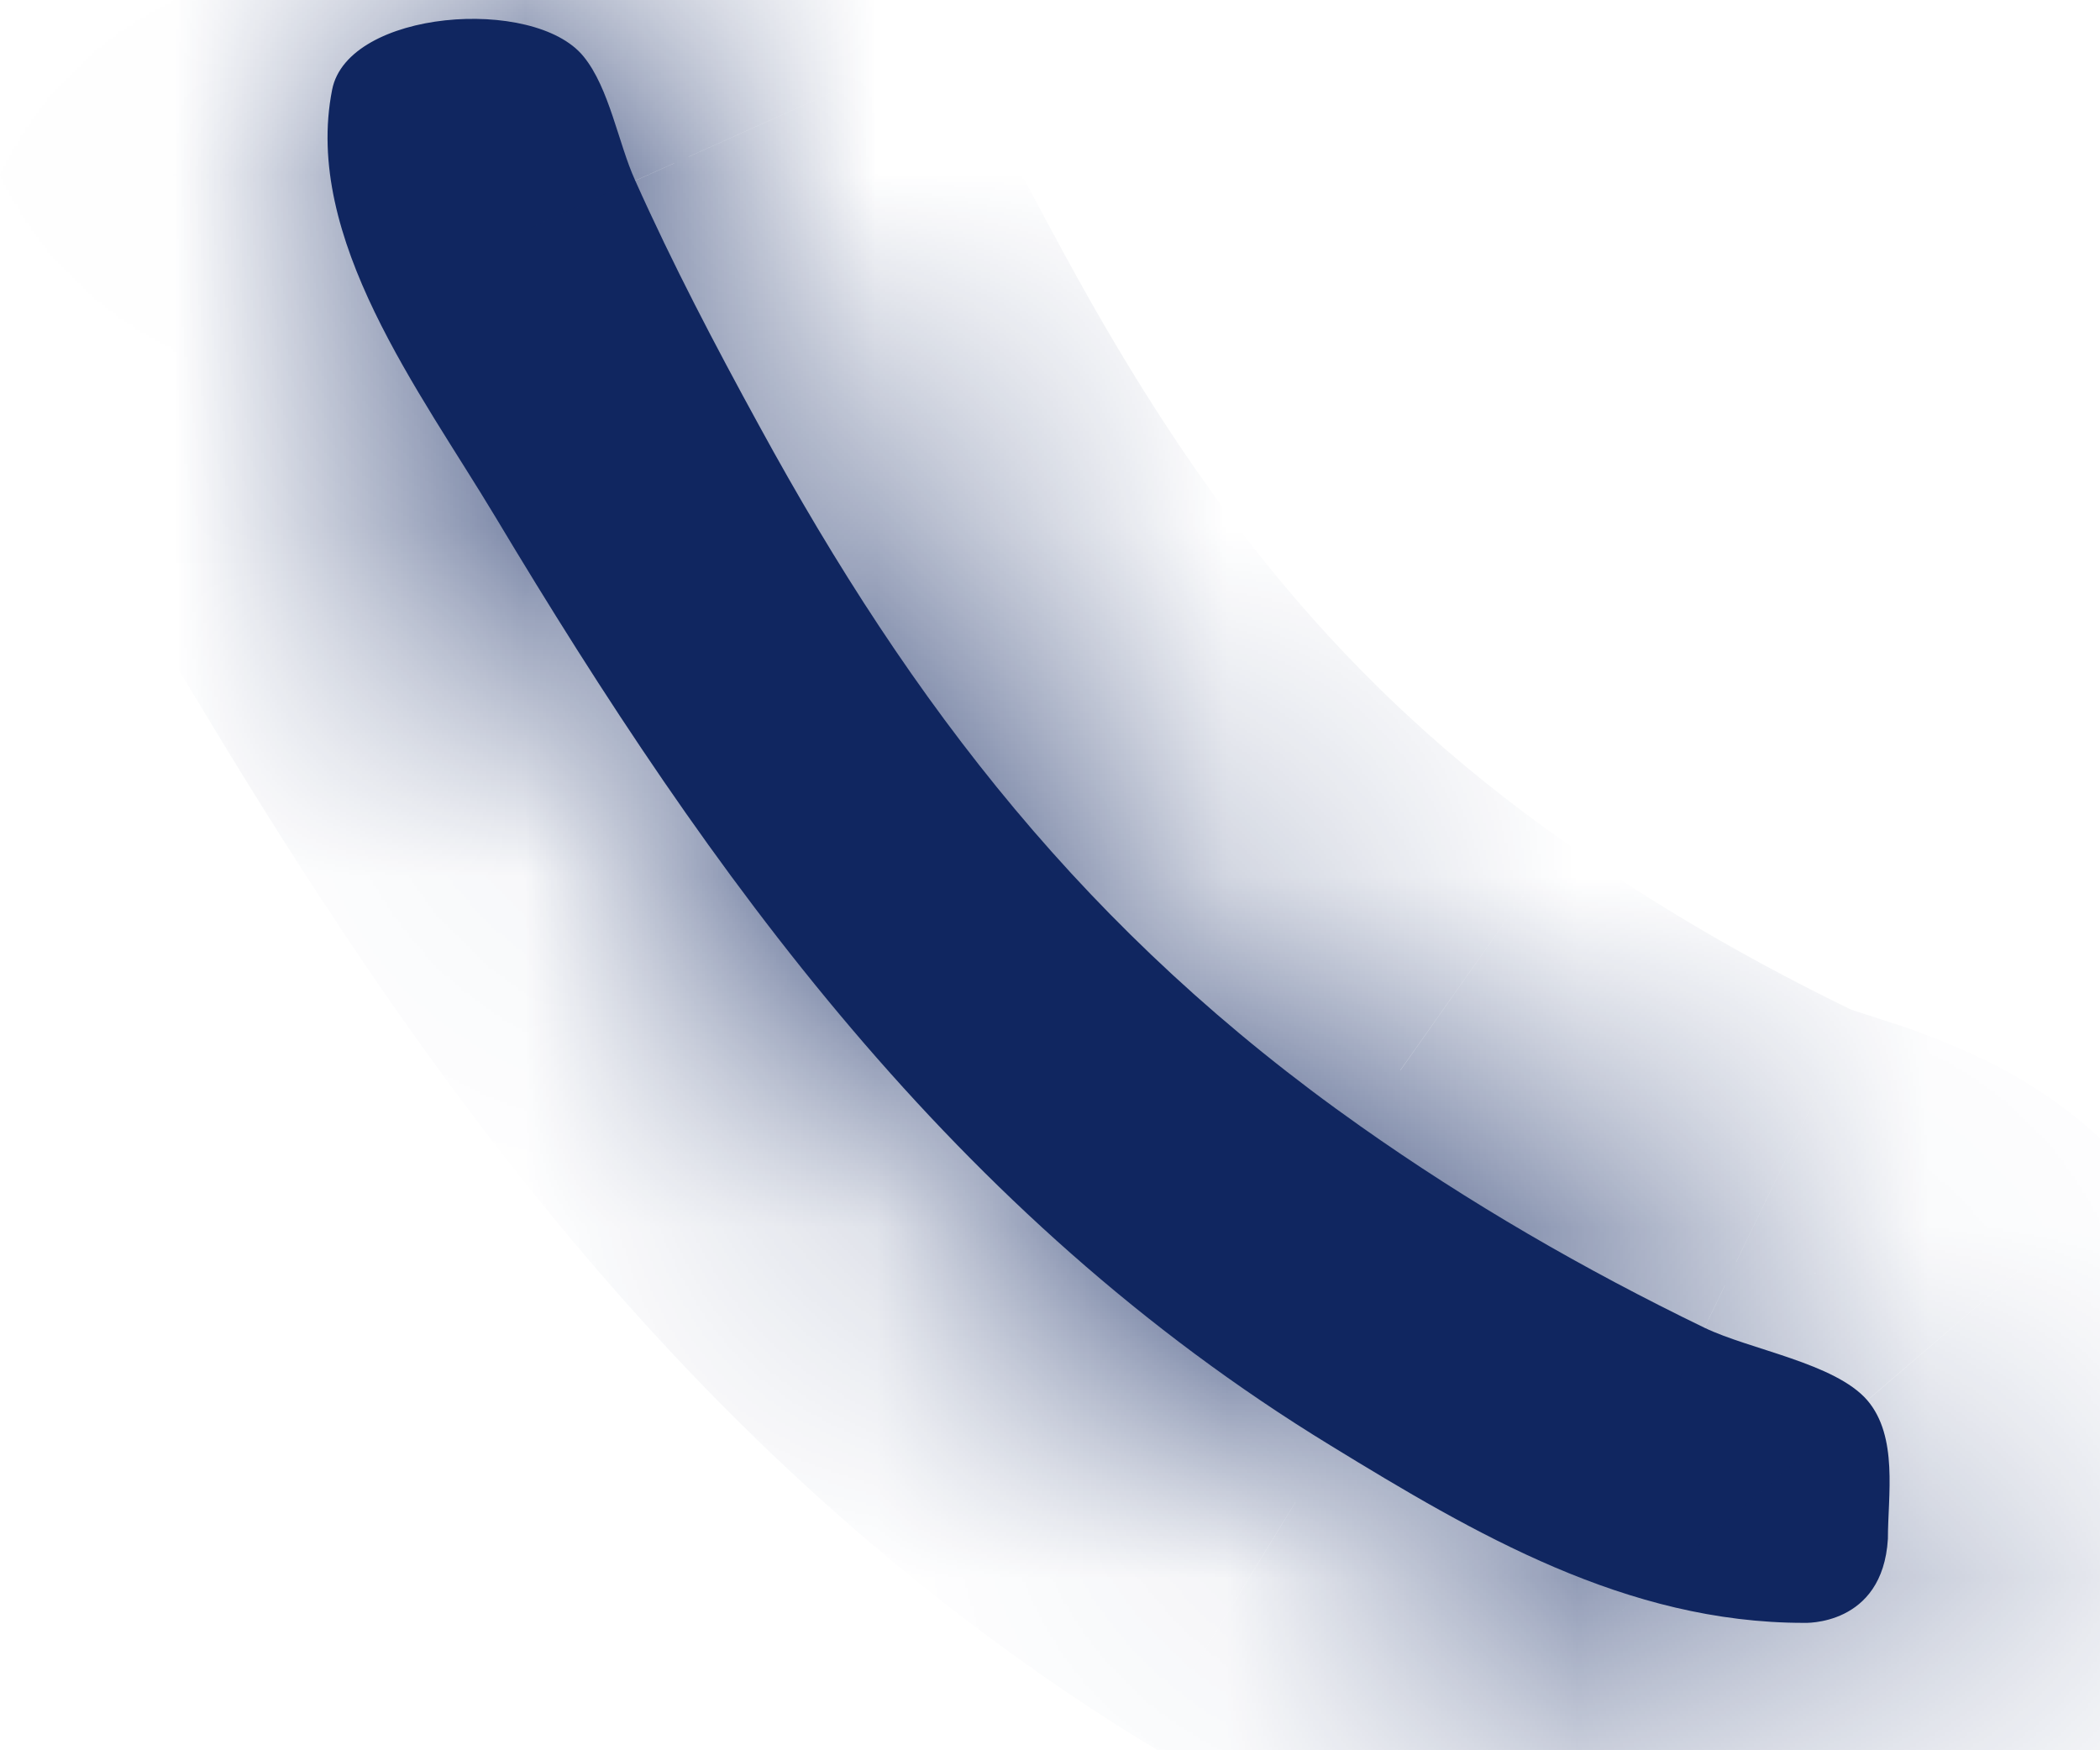 <svg width="6" height="5" viewBox="0 0 6 5" fill="none" xmlns="http://www.w3.org/2000/svg">
<mask id="path-1-inside-1" fill="white">
<path d="M5.394 4.396C5.394 4.272 5.424 4.104 5.335 4C5.243 3.894 5.001 3.856 4.87 3.793C4.525 3.626 4.197 3.436 3.888 3.218C3.106 2.667 2.606 2.017 2.169 1.216C2.043 0.986 1.922 0.755 1.815 0.516C1.767 0.411 1.741 0.251 1.667 0.161C1.526 -0.012 0.994 0.028 0.949 0.256C0.865 0.68 1.202 1.121 1.415 1.476C2.029 2.501 2.723 3.47 3.801 4.129C4.214 4.382 4.647 4.636 5.154 4.636C5.154 4.636 5.379 4.647 5.394 4.396Z"/>
</mask>
<path d="M5.394 4.396C5.394 4.272 5.424 4.104 5.335 4C5.243 3.894 5.001 3.856 4.87 3.793C4.525 3.626 4.197 3.436 3.888 3.218C3.106 2.667 2.606 2.017 2.169 1.216C2.043 0.986 1.922 0.755 1.815 0.516C1.767 0.411 1.741 0.251 1.667 0.161C1.526 -0.012 0.994 0.028 0.949 0.256C0.865 0.68 1.202 1.121 1.415 1.476C2.029 2.501 2.723 3.47 3.801 4.129C4.214 4.382 4.647 4.636 5.154 4.636C5.154 4.636 5.379 4.647 5.394 4.396Z" fill="#102660"/>
<path d="M5.394 4.396L6.392 4.456L6.394 4.426V4.396H5.394ZM5.335 4L6.094 3.35L6.094 3.349L5.335 4ZM4.87 3.793L5.306 2.893L5.305 2.892L4.87 3.793ZM3.888 3.218L4.465 2.401L4.464 2.401L3.888 3.218ZM2.169 1.216L3.047 0.737V0.737L2.169 1.216ZM1.815 0.516L2.727 0.107L2.727 0.106L1.815 0.516ZM1.667 0.161L2.441 -0.474L2.44 -0.474L1.667 0.161ZM0.949 0.256L1.93 0.45L1.93 0.45L0.949 0.256ZM1.415 1.476L0.557 1.99L0.557 1.99L1.415 1.476ZM3.801 4.129L3.278 4.982L3.279 4.982L3.801 4.129ZM5.154 4.636L5.204 3.637L5.179 3.636H5.154V4.636ZM6.394 4.396C6.394 4.4 6.394 4.399 6.394 4.387C6.395 4.367 6.395 4.371 6.396 4.338C6.398 4.298 6.401 4.224 6.397 4.14C6.389 3.988 6.353 3.651 6.094 3.35L4.576 4.651C4.49 4.551 4.446 4.45 4.424 4.376C4.403 4.306 4.4 4.255 4.399 4.241C4.398 4.228 4.399 4.225 4.398 4.255C4.398 4.257 4.396 4.296 4.396 4.308C4.395 4.33 4.394 4.361 4.394 4.396H6.394ZM6.094 3.349C5.954 3.187 5.798 3.093 5.702 3.044C5.601 2.992 5.506 2.957 5.445 2.935C5.397 2.919 5.309 2.891 5.3 2.888C5.262 2.875 5.276 2.878 5.306 2.893L4.434 4.693C4.486 4.718 4.534 4.737 4.571 4.751C4.608 4.765 4.643 4.777 4.671 4.786C4.697 4.795 4.726 4.804 4.743 4.81C4.764 4.816 4.778 4.821 4.79 4.825C4.801 4.829 4.806 4.831 4.806 4.831C4.806 4.831 4.803 4.83 4.8 4.828C4.796 4.826 4.79 4.824 4.782 4.82C4.767 4.812 4.74 4.797 4.706 4.772C4.673 4.748 4.625 4.709 4.576 4.651L6.094 3.349ZM5.305 2.892C5.004 2.747 4.724 2.584 4.465 2.401L3.311 4.035C3.67 4.288 4.046 4.505 4.435 4.693L5.305 2.892ZM4.464 2.401C3.84 1.961 3.432 1.443 3.047 0.737L1.291 1.695C1.779 2.59 2.372 3.372 3.311 4.035L4.464 2.401ZM3.047 0.737C2.925 0.513 2.818 0.309 2.727 0.107L0.902 0.926C1.025 1.2 1.162 1.459 1.291 1.695L3.047 0.737ZM2.727 0.106C2.737 0.129 2.74 0.14 2.732 0.117C2.729 0.106 2.725 0.096 2.719 0.077C2.714 0.061 2.707 0.038 2.699 0.014C2.683 -0.032 2.658 -0.103 2.622 -0.181C2.587 -0.257 2.53 -0.364 2.441 -0.474L0.894 0.795C0.842 0.731 0.816 0.677 0.807 0.66C0.799 0.641 0.797 0.633 0.803 0.651C0.806 0.659 0.809 0.669 0.814 0.685C0.818 0.698 0.825 0.72 0.832 0.741C0.839 0.763 0.848 0.79 0.859 0.82C0.87 0.85 0.885 0.887 0.903 0.926L2.727 0.106ZM2.44 -0.474C2.209 -0.755 1.91 -0.86 1.735 -0.902C1.539 -0.949 1.341 -0.955 1.164 -0.936C0.991 -0.917 0.775 -0.867 0.566 -0.749C0.362 -0.633 0.055 -0.382 -0.032 0.063L1.93 0.45C1.865 0.781 1.641 0.941 1.553 0.991C1.462 1.043 1.396 1.051 1.379 1.052C1.358 1.055 1.323 1.056 1.268 1.043C1.235 1.035 1.054 0.99 0.895 0.796L2.44 -0.474ZM-0.032 0.062C-0.137 0.591 0.035 1.048 0.17 1.328C0.296 1.587 0.499 1.893 0.557 1.99L2.273 0.962C2.24 0.908 2.207 0.855 2.177 0.808C2.146 0.758 2.119 0.715 2.092 0.672C2.038 0.584 1.999 0.515 1.971 0.457C1.905 0.321 1.95 0.346 1.93 0.45L-0.032 0.062ZM0.557 1.99C1.192 3.05 1.988 4.192 3.278 4.982L4.323 3.276C3.458 2.747 2.866 1.951 2.273 0.962L0.557 1.99ZM3.279 4.982C3.664 5.218 4.327 5.636 5.154 5.636V3.636C4.968 3.636 4.763 3.546 4.322 3.276L3.279 4.982ZM5.154 4.636C5.103 5.635 5.104 5.635 5.104 5.635C5.104 5.635 5.105 5.635 5.105 5.635C5.106 5.635 5.107 5.635 5.108 5.635C5.109 5.635 5.111 5.635 5.112 5.635C5.115 5.635 5.119 5.635 5.122 5.635C5.128 5.636 5.135 5.636 5.143 5.636C5.158 5.636 5.174 5.636 5.192 5.636C5.228 5.634 5.272 5.632 5.322 5.625C5.417 5.612 5.557 5.582 5.709 5.508C6.079 5.326 6.362 4.953 6.392 4.456L4.396 4.336C4.401 4.245 4.431 4.113 4.522 3.979C4.612 3.846 4.727 3.762 4.827 3.713C4.921 3.667 5.004 3.65 5.056 3.643C5.085 3.639 5.111 3.637 5.134 3.636C5.146 3.636 5.158 3.636 5.17 3.636C5.175 3.636 5.181 3.636 5.187 3.636C5.19 3.637 5.193 3.637 5.196 3.637C5.197 3.637 5.199 3.637 5.2 3.637C5.201 3.637 5.201 3.637 5.202 3.637C5.203 3.637 5.203 3.637 5.203 3.637C5.204 3.637 5.204 3.637 5.154 4.636Z" fill="#102660" mask="url(#path-1-inside-1)"/>
</svg>
